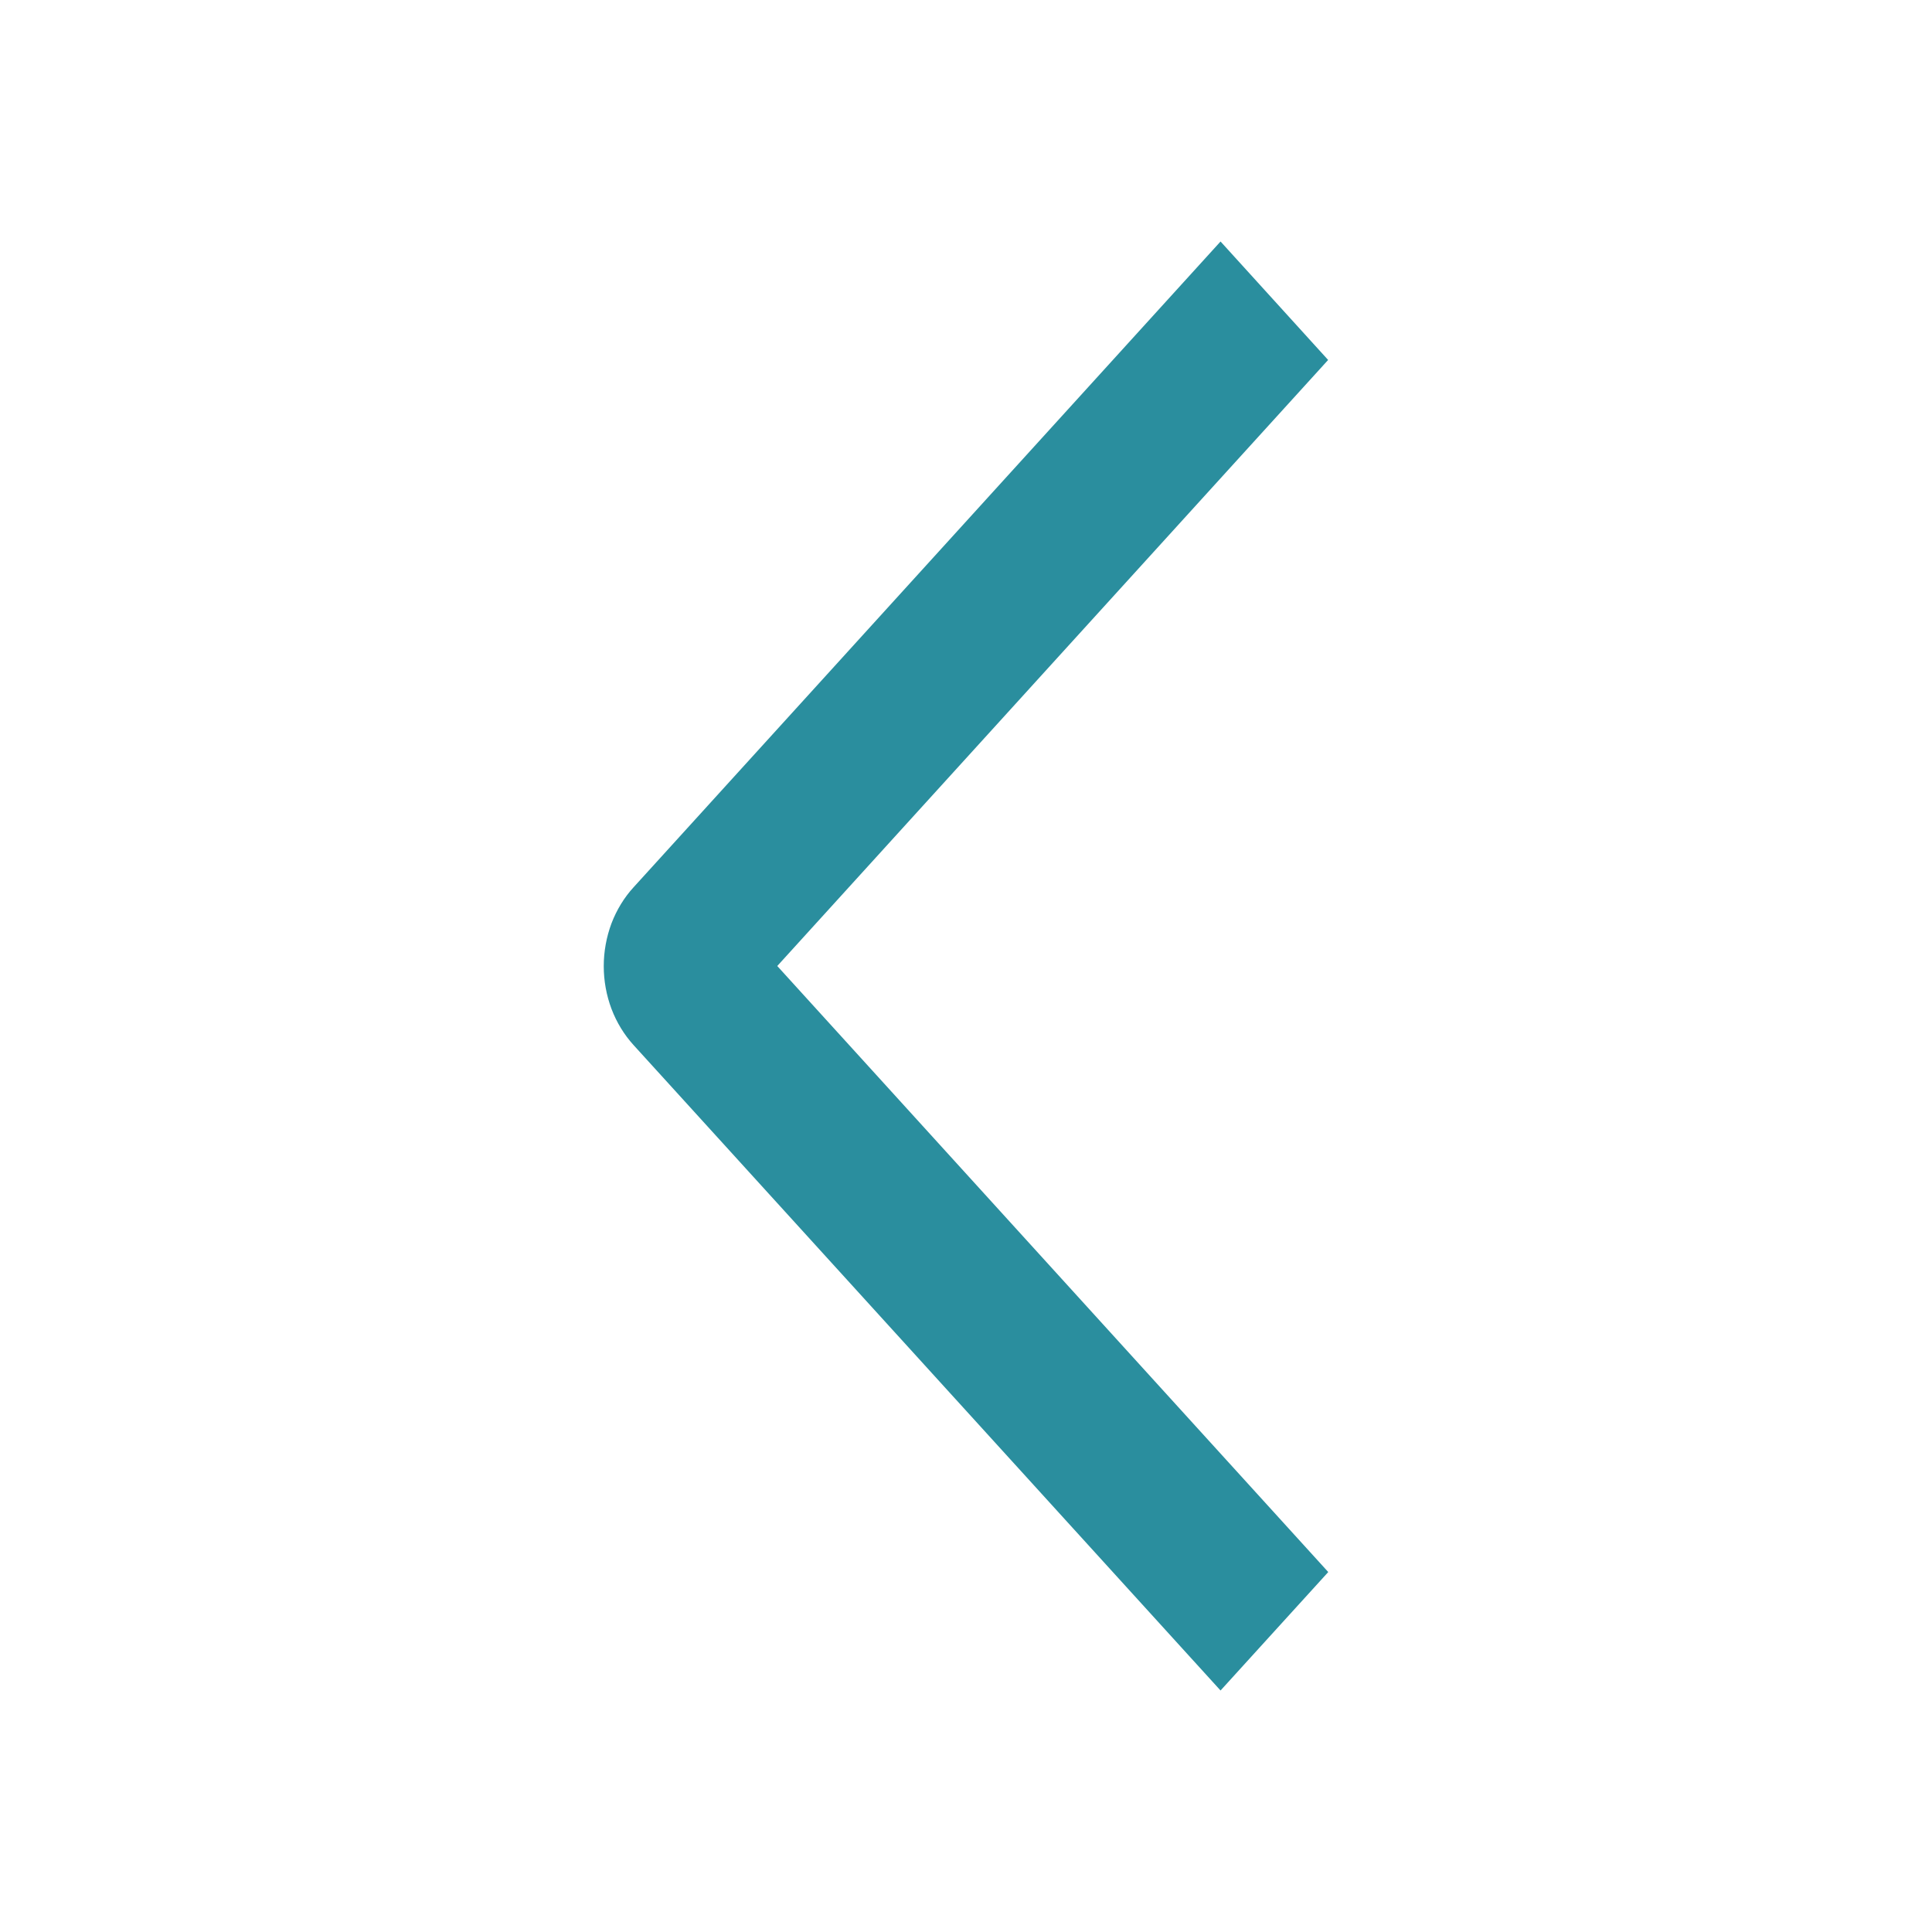 <svg width="16" height="16" viewBox="0 0 16 16" fill="currentColor" xmlns="http://www.w3.org/2000/svg">
<g id="state=left">
<path id="Vector" d="M11 13.019L10.108 14L5.247 8.655C5.169 8.569 5.107 8.468 5.064 8.355C5.022 8.243 5 8.123 5 8.001C5 7.88 5.022 7.76 5.064 7.647C5.107 7.535 5.169 7.433 5.247 7.348L10.108 2L10.999 2.981L6.437 8L11 13.019Z" fill="#2a8e9e"/>
</g>
</svg>
